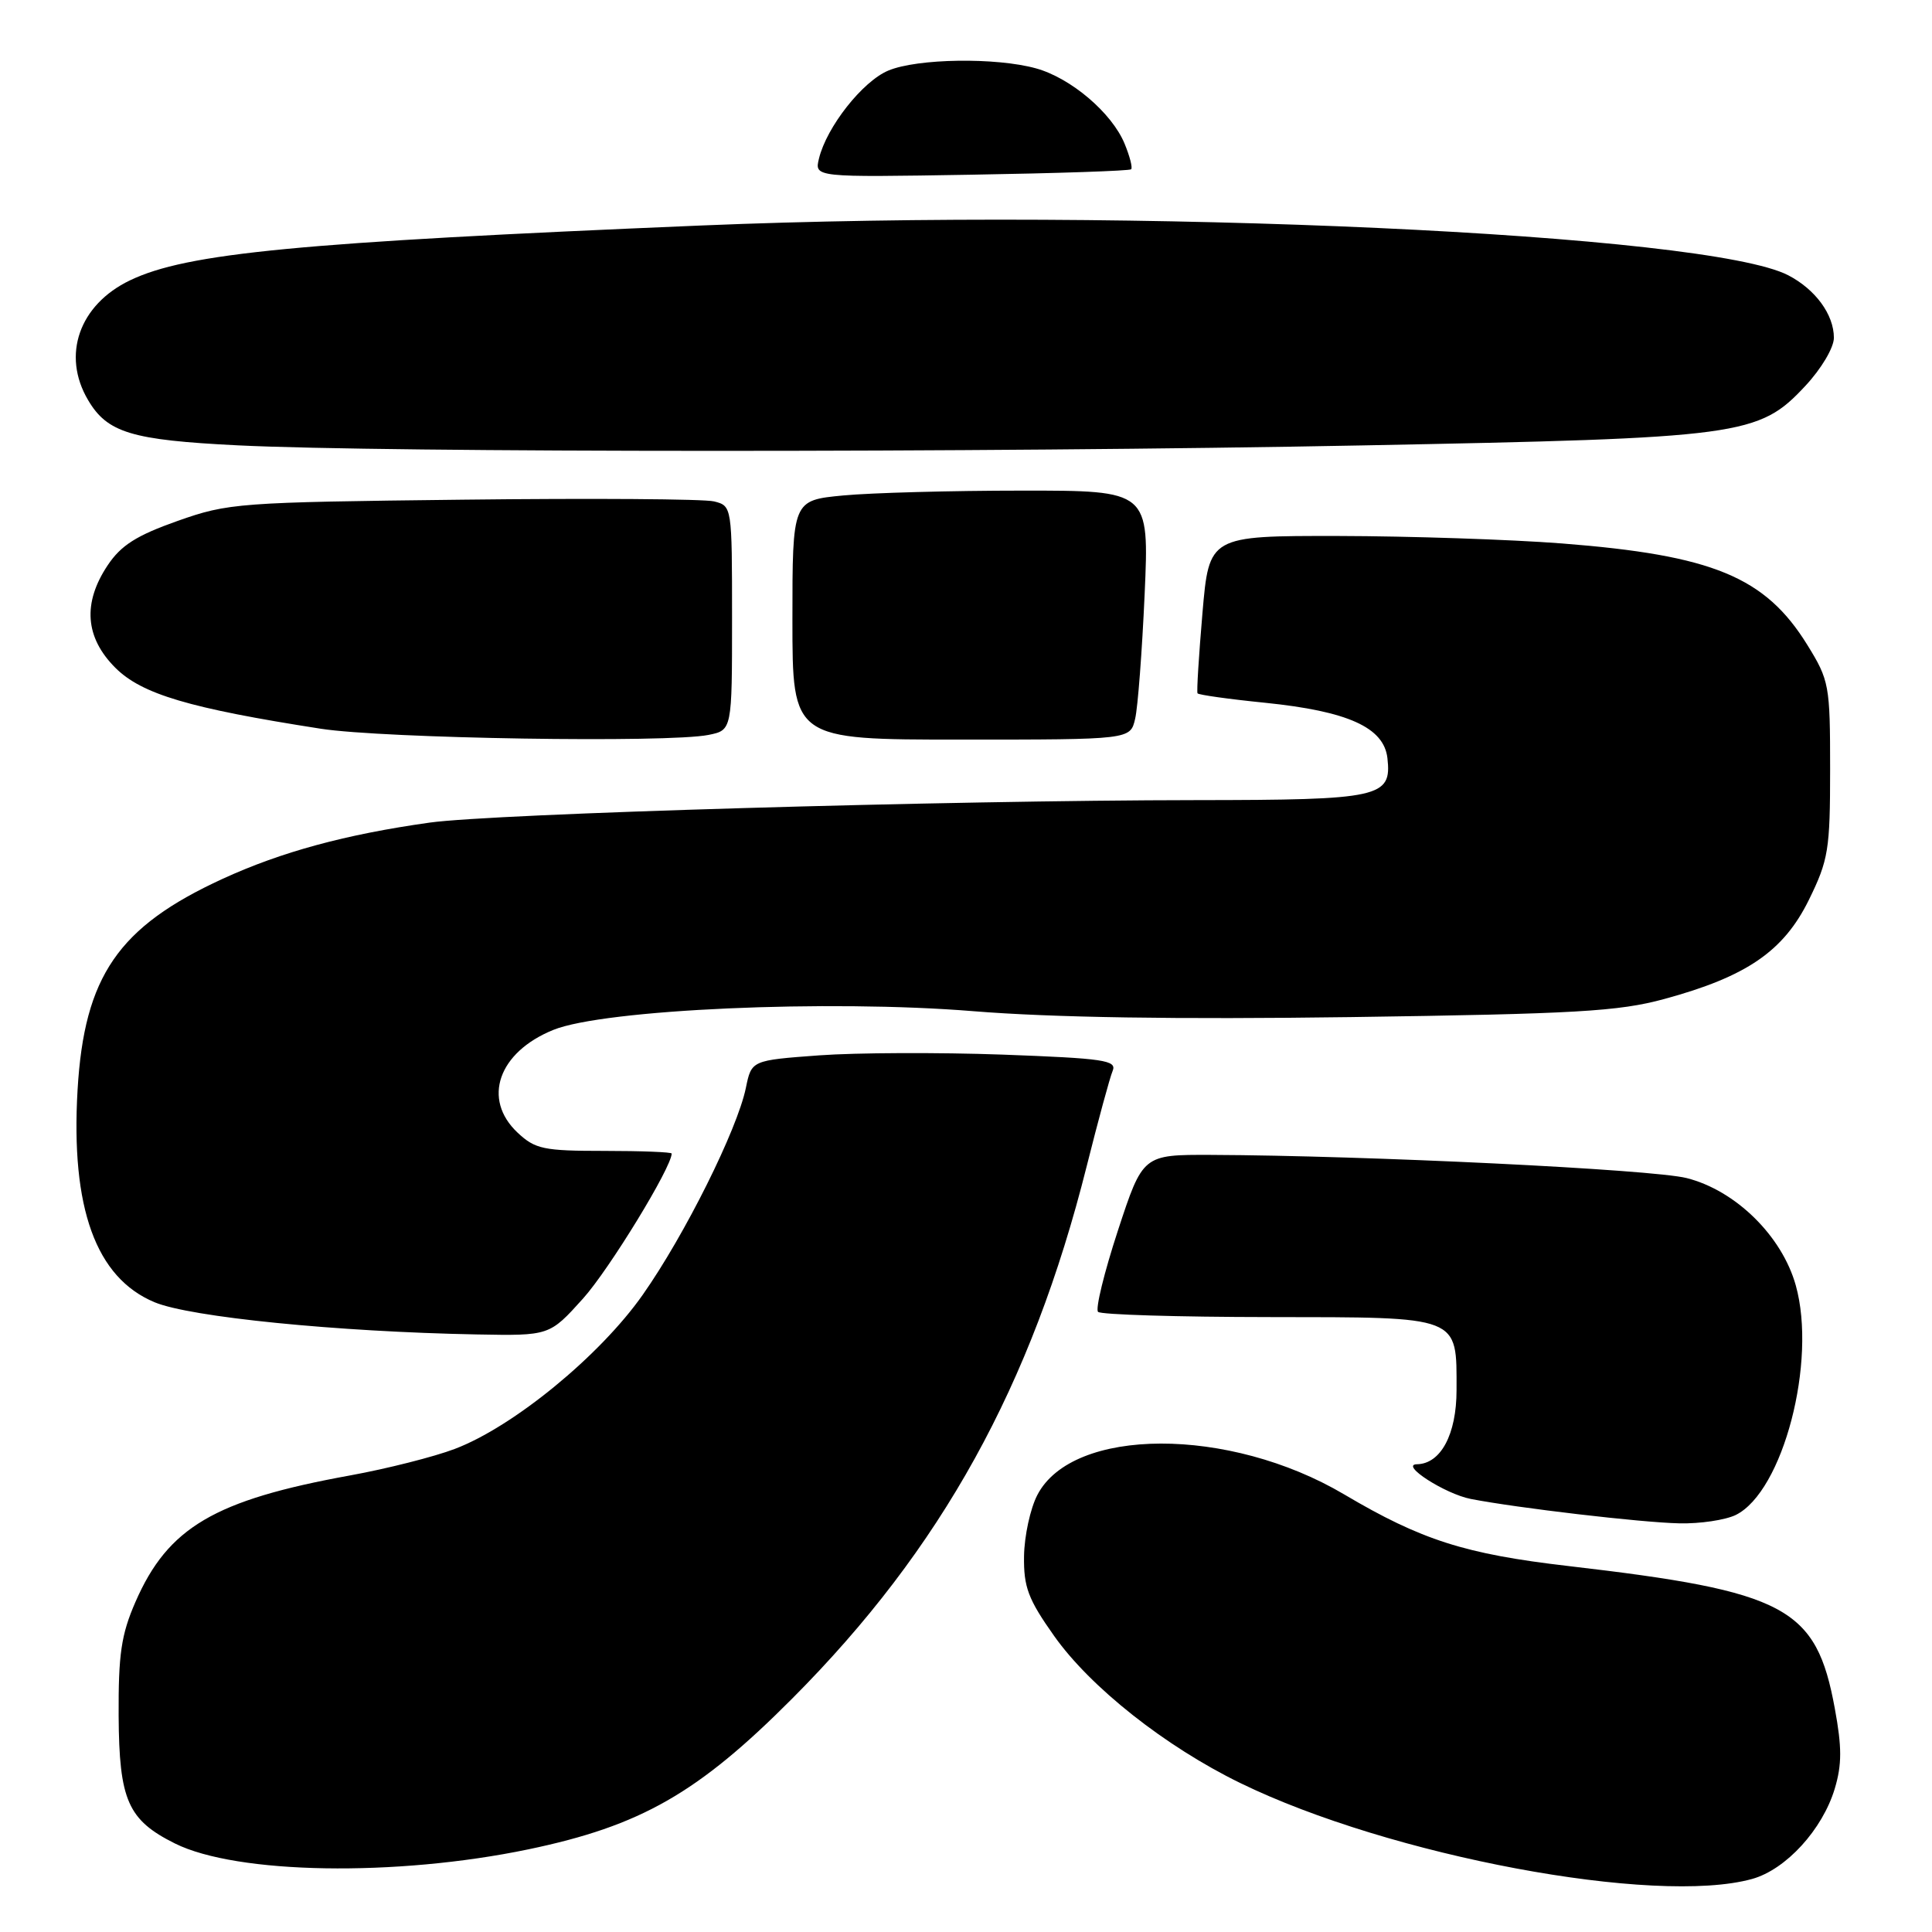 <?xml version="1.0" encoding="UTF-8" standalone="no"?>
<!DOCTYPE svg PUBLIC "-//W3C//DTD SVG 1.1//EN" "http://www.w3.org/Graphics/SVG/1.1/DTD/svg11.dtd" >
<svg xmlns="http://www.w3.org/2000/svg" xmlns:xlink="http://www.w3.org/1999/xlink" version="1.1" viewBox="0 0 256 256">
 <g >
 <path fill="currentColor"
d=" M 232.17 248.97 C 236.65 247.72 241.49 242.43 243.12 236.99 C 244.07 233.82 244.07 231.51 243.12 226.37 C 240.66 212.97 236.72 210.87 207.84 207.51 C 194.12 205.92 188.36 204.08 178.10 198.01 C 162.86 189.00 142.13 189.05 137.45 198.10 C 136.52 199.89 135.73 203.53 135.69 206.19 C 135.63 210.29 136.23 211.90 139.67 216.76 C 144.48 223.57 154.40 231.41 164.34 236.26 C 184.16 245.93 219.36 252.53 232.17 248.97 Z  M 70.00 245.05 C 84.90 241.94 92.48 237.62 105.00 225.04 C 124.74 205.23 136.70 183.61 144.00 154.50 C 145.52 148.45 147.06 142.78 147.43 141.90 C 148.02 140.49 146.29 140.24 132.80 139.74 C 124.38 139.44 113.47 139.48 108.54 139.84 C 99.58 140.50 99.58 140.50 98.83 144.16 C 97.68 149.71 90.73 163.65 85.17 171.56 C 79.50 179.64 68.04 189.04 60.26 191.99 C 57.53 193.03 51.29 194.61 46.40 195.50 C 28.40 198.77 22.26 202.39 17.95 212.26 C 16.06 216.59 15.68 219.21 15.72 227.36 C 15.79 238.54 16.94 241.16 23.18 244.27 C 31.38 248.35 52.45 248.70 70.00 245.05 Z  M 230.00 200.74 C 236.26 197.64 240.77 180.39 237.95 170.32 C 236.12 163.77 229.98 157.74 223.49 156.10 C 218.93 154.95 181.12 153.11 160.46 153.03 C 151.43 153.00 151.43 153.00 148.12 163.08 C 146.31 168.62 145.12 173.46 145.50 173.83 C 145.87 174.20 156.08 174.51 168.19 174.52 C 193.69 174.55 193.00 174.28 193.00 184.19 C 193.00 190.06 190.91 193.97 187.75 194.02 C 185.43 194.06 191.47 197.95 194.89 198.62 C 201.08 199.82 217.43 201.74 222.50 201.85 C 225.25 201.92 228.62 201.41 230.00 200.74 Z  M 77.25 172.07 C 80.72 168.21 89.00 154.67 89.00 152.85 C 89.00 152.66 84.99 152.50 80.08 152.50 C 72.02 152.50 70.92 152.27 68.58 150.08 C 63.86 145.64 66.02 139.43 73.31 136.47 C 80.00 133.75 109.75 132.42 129.00 133.99 C 139.38 134.83 155.89 135.09 179.00 134.77 C 208.78 134.35 214.46 134.02 220.50 132.38 C 231.43 129.41 236.33 126.05 239.68 119.25 C 242.28 113.95 242.50 112.60 242.50 101.92 C 242.50 90.78 242.39 90.16 239.47 85.44 C 233.90 76.44 226.96 73.57 206.97 72.01 C 200.11 71.48 186.79 71.04 177.36 71.02 C 160.21 71.00 160.21 71.00 159.33 81.25 C 158.85 86.89 158.55 91.67 158.68 91.87 C 158.80 92.07 162.83 92.64 167.63 93.12 C 178.61 94.24 183.37 96.39 183.84 100.45 C 184.43 105.67 182.93 106.00 158.56 106.02 C 125.50 106.05 65.38 107.81 56.93 109.00 C 45.76 110.57 37.28 112.88 29.50 116.45 C 15.67 122.80 11.17 129.35 10.28 144.39 C 9.36 160.07 12.70 169.30 20.47 172.55 C 25.20 174.53 44.67 176.47 63.16 176.82 C 72.81 177.00 72.81 177.00 77.25 172.07 Z  M 93.88 97.38 C 97.00 96.75 97.00 96.75 97.00 81.89 C 97.00 67.09 96.99 67.04 94.62 66.44 C 93.32 66.11 78.35 66.01 61.37 66.21 C 31.57 66.55 30.26 66.65 23.52 69.03 C 18.09 70.95 16.03 72.26 14.27 74.90 C 10.93 79.90 11.27 84.47 15.28 88.48 C 18.78 91.98 25.09 93.85 42.50 96.56 C 50.86 97.86 88.47 98.46 93.88 97.38 Z  M 150.41 95.25 C 150.77 93.74 151.33 86.31 151.67 78.75 C 152.28 65.00 152.28 65.00 135.39 65.01 C 126.10 65.01 115.46 65.30 111.75 65.65 C 105.00 66.29 105.00 66.29 105.00 82.14 C 105.00 98.00 105.00 98.00 127.38 98.00 C 149.77 98.00 149.77 98.00 150.41 95.25 Z  M 180.50 59.02 C 230.88 58.05 233.04 57.76 239.22 51.13 C 241.34 48.86 243.00 46.06 243.00 44.76 C 243.00 41.68 240.55 38.34 236.94 36.47 C 226.26 30.95 150.46 27.48 92.90 29.88 C 39.56 32.11 24.75 33.53 17.22 37.15 C 10.49 40.38 8.15 47.06 11.67 53.01 C 14.22 57.34 17.42 58.31 31.50 59.01 C 50.95 59.98 130.62 59.99 180.50 59.02 Z  M 149.88 22.43 C 150.10 22.23 149.70 20.70 149.01 19.03 C 147.32 14.95 141.90 10.34 137.28 9.06 C 131.98 7.59 121.55 7.74 117.71 9.35 C 114.30 10.77 109.54 16.81 108.52 21.00 C 107.91 23.50 107.91 23.50 128.70 23.15 C 140.14 22.96 149.67 22.64 149.88 22.43 Z "/>
</g>
</svg>